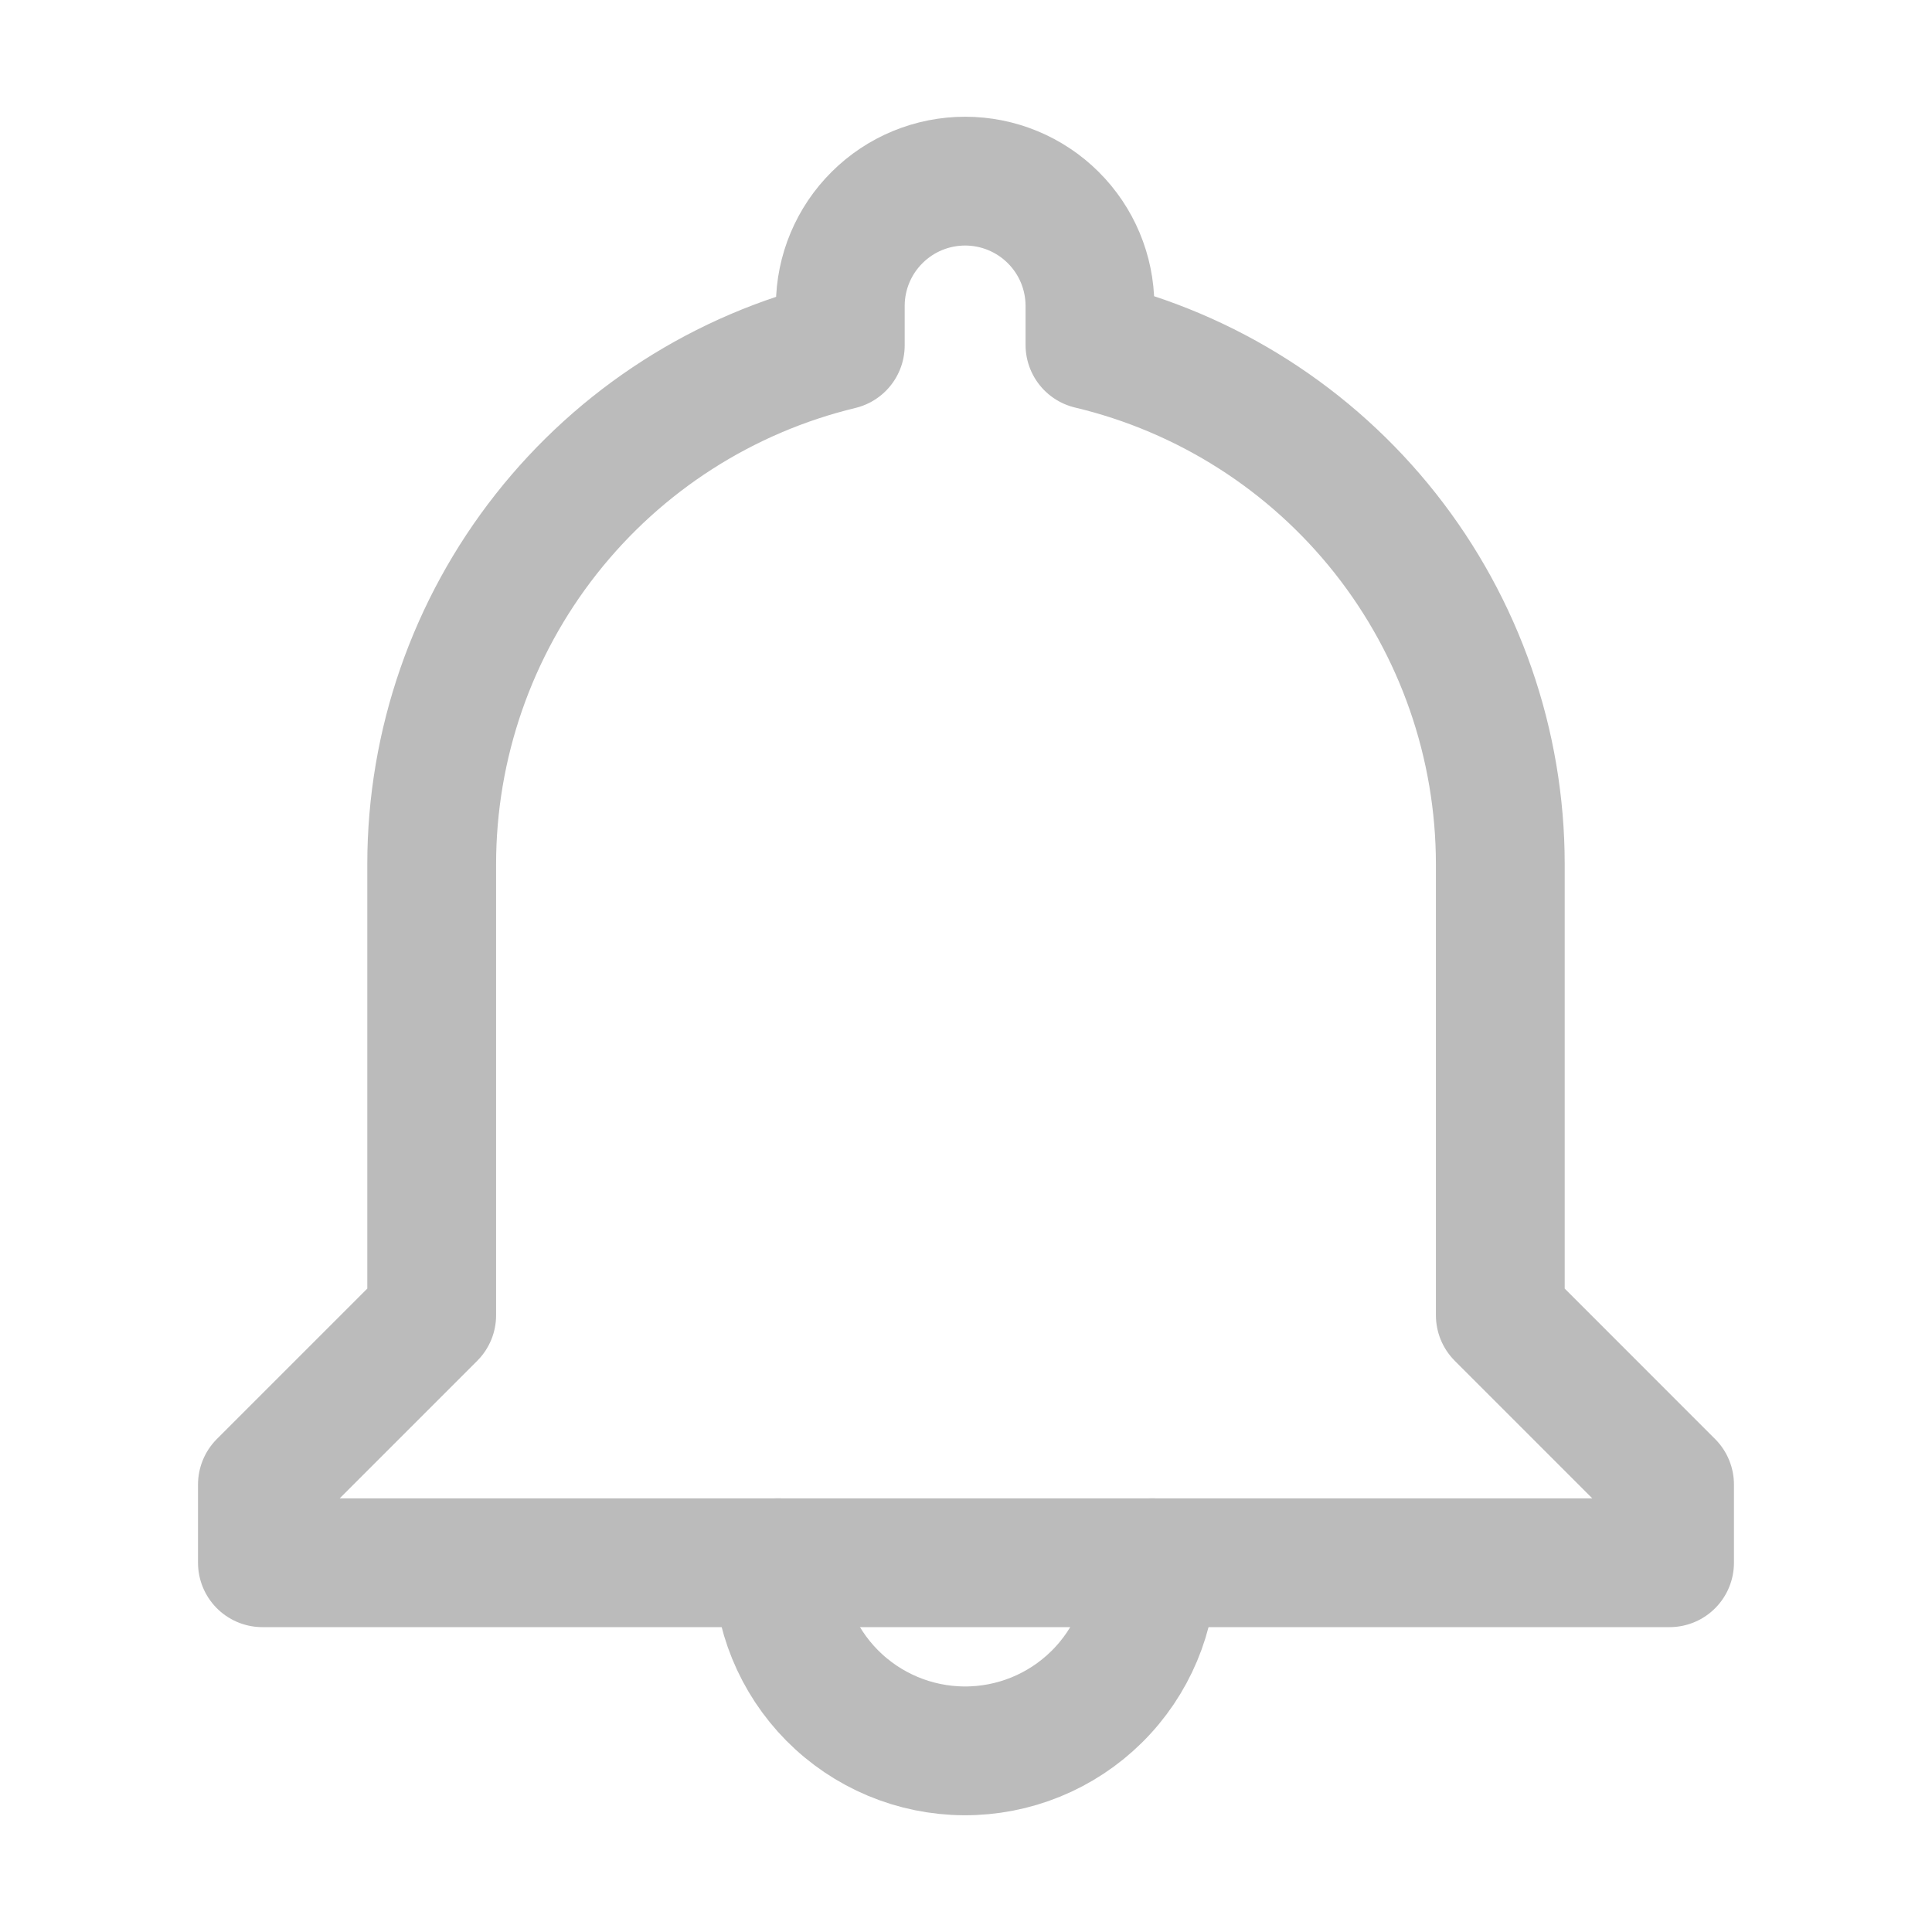 <svg width="45" height="45" viewBox="0 0 45 45" fill="none" xmlns="http://www.w3.org/2000/svg">
<g id="reminder 1">
<path id="Vector" d="M34.945 30.635V20.129C34.944 17.332 34 14.617 32.266 12.422C30.531 10.227 28.108 8.681 25.387 8.033V7.11C25.383 6.342 25.075 5.606 24.53 5.065C23.985 4.523 23.248 4.219 22.48 4.219C21.711 4.219 20.974 4.523 20.43 5.065C19.885 5.606 19.576 6.342 19.572 7.11V8.044C16.86 8.699 14.448 10.247 12.722 12.439C10.996 14.63 10.056 17.338 10.055 20.128V30.635L6.112 34.578V36.399H38.887V34.578L34.945 30.635Z" stroke="#BBBBBB" stroke-width="3" stroke-linecap="round" stroke-linejoin="round"/>
<path id="Vector_2" d="M18.119 36.399C18.113 37.555 18.567 38.666 19.38 39.488C20.194 40.31 21.3 40.775 22.457 40.781C23.613 40.787 24.724 40.334 25.546 39.52C26.368 38.707 26.833 37.6 26.839 36.444V36.399" stroke="#BBBBBB" stroke-width="3" stroke-linecap="round" stroke-linejoin="round"/>
</g>
</svg>
